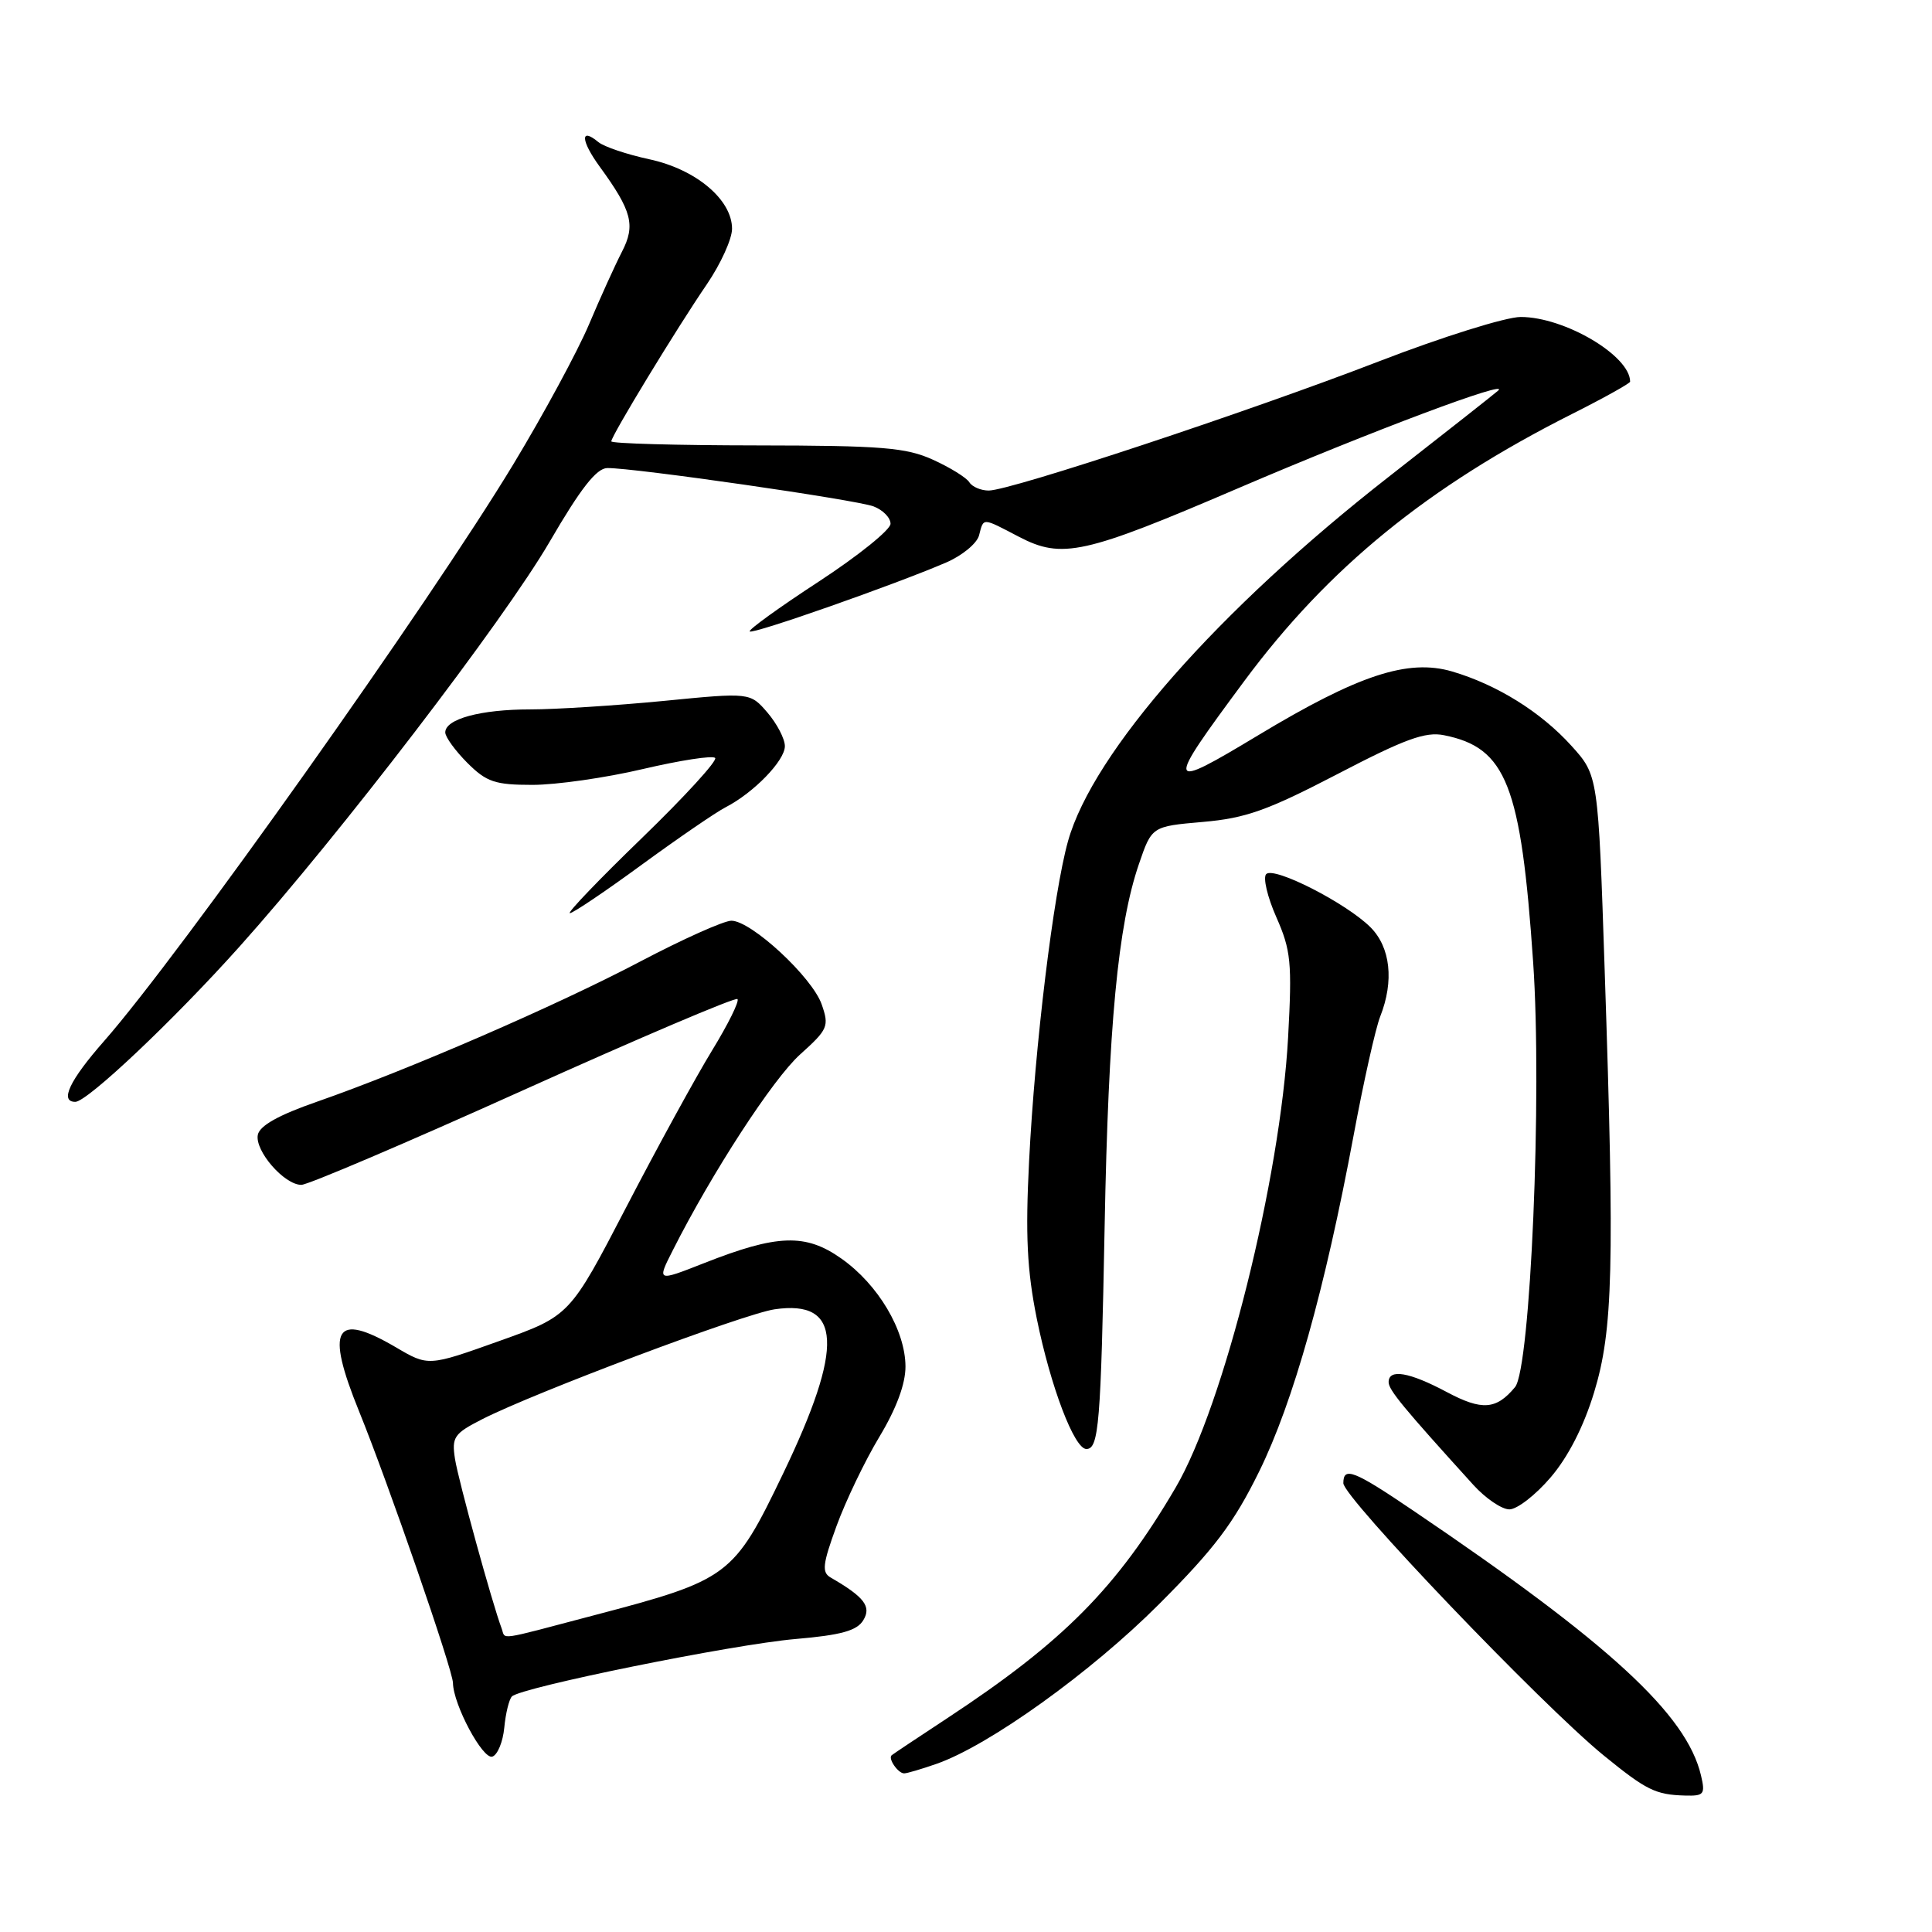 <?xml version="1.0" encoding="UTF-8" standalone="no"?>
<!DOCTYPE svg PUBLIC "-//W3C//DTD SVG 1.1//EN" "http://www.w3.org/Graphics/SVG/1.1/DTD/svg11.dtd" >
<svg xmlns="http://www.w3.org/2000/svg" xmlns:xlink="http://www.w3.org/1999/xlink" version="1.1" viewBox="0 0 256 256">
 <g >
 <path fill="currentColor"
d=" M 225.39 235.25 C 223.48 227.16 213.30 217.78 187.27 200.17 C 179.39 194.83 178.00 194.29 178.00 196.53 C 178.00 198.42 204.28 225.90 212.48 232.59 C 218.15 237.21 219.36 237.81 223.27 237.92 C 225.79 237.99 225.98 237.76 225.39 235.25 Z  M 124.09 233.72 C 131.04 231.30 144.57 221.59 153.59 212.55 C 160.94 205.19 163.48 201.82 166.85 194.97 C 171.37 185.77 175.55 170.88 179.35 150.50 C 180.68 143.35 182.27 136.23 182.89 134.68 C 184.74 129.99 184.25 125.52 181.59 122.86 C 178.39 119.67 168.82 114.78 167.78 115.82 C 167.33 116.27 167.93 118.84 169.12 121.53 C 171.06 125.92 171.22 127.54 170.68 137.46 C 169.65 156.22 162.16 186.22 155.78 197.11 C 147.99 210.39 140.91 217.54 125.50 227.68 C 121.65 230.21 118.34 232.42 118.15 232.58 C 117.63 233.01 119.01 235.00 119.81 234.98 C 120.19 234.98 122.11 234.41 124.09 233.72 Z  M 66.82 228.92 C 67.00 227.04 67.45 225.18 67.83 224.79 C 68.99 223.59 97.07 217.90 105.39 217.18 C 111.45 216.66 113.55 216.08 114.39 214.69 C 115.50 212.88 114.53 211.61 110.08 209.04 C 108.87 208.35 108.99 207.29 110.85 202.19 C 112.06 198.88 114.61 193.56 116.52 190.39 C 118.78 186.64 119.99 183.37 119.98 181.06 C 119.96 176.27 116.36 170.20 111.49 166.77 C 106.75 163.41 103.00 163.54 93.27 167.38 C 87.04 169.83 87.04 169.83 89.15 165.67 C 94.34 155.39 102.44 142.93 106.03 139.71 C 109.71 136.40 109.89 135.99 108.88 133.09 C 107.63 129.49 99.55 122.00 96.91 122.00 C 95.92 122.00 90.47 124.44 84.81 127.42 C 73.69 133.27 54.06 141.78 42.01 145.98 C 36.89 147.76 34.40 149.16 34.16 150.38 C 33.76 152.51 37.67 157.00 39.93 157.00 C 40.80 157.00 54.05 151.35 69.37 144.44 C 84.69 137.54 97.44 132.11 97.72 132.38 C 97.99 132.66 96.48 135.72 94.36 139.18 C 92.24 142.64 87.12 151.98 83.00 159.92 C 75.50 174.36 75.50 174.36 66.13 177.70 C 56.75 181.05 56.75 181.05 52.45 178.52 C 44.34 173.77 43.09 175.96 47.58 187.01 C 51.41 196.43 60.00 221.27 60.02 223.00 C 60.06 225.87 63.97 233.18 65.24 232.76 C 65.93 232.53 66.64 230.81 66.82 228.92 Z  M 205.46 195.77 C 207.78 193.07 209.85 189.02 211.22 184.52 C 213.74 176.27 213.95 167.89 212.63 128.62 C 211.77 102.75 211.77 102.75 208.22 98.82 C 204.16 94.33 198.35 90.72 192.40 88.97 C 186.57 87.27 180.01 89.42 166.76 97.40 C 154.40 104.84 154.31 104.50 164.86 90.26 C 176.00 75.24 189.17 64.50 208.25 54.88 C 212.51 52.74 216.00 50.79 216.00 50.57 C 216.00 47.13 207.31 42.00 201.50 42.00 C 199.54 42.00 191.08 44.65 182.72 47.88 C 165.53 54.52 133.89 65.00 131.01 65.00 C 129.97 65.00 128.81 64.50 128.44 63.90 C 128.06 63.29 125.90 61.95 123.63 60.92 C 120.06 59.30 116.90 59.04 100.25 59.02 C 89.66 59.01 81.00 58.77 81.00 58.48 C 81.00 57.76 89.68 43.48 93.68 37.64 C 95.50 34.96 97.00 31.67 97.00 30.31 C 97.00 26.45 92.20 22.42 86.02 21.10 C 83.06 20.46 80.03 19.44 79.29 18.83 C 76.85 16.80 76.95 18.63 79.47 22.09 C 83.74 27.95 84.23 29.85 82.41 33.36 C 81.52 35.09 79.55 39.42 78.04 43.00 C 76.52 46.58 72.02 54.90 68.03 61.50 C 56.93 79.86 23.81 126.55 13.79 137.95 C 9.21 143.16 7.87 146.00 9.98 146.00 C 11.56 146.00 22.97 135.22 31.72 125.45 C 44.98 110.65 66.77 82.20 72.84 71.77 C 76.95 64.70 79.04 62.04 80.47 62.02 C 83.99 61.98 113.43 66.22 115.75 67.10 C 116.99 67.57 118.00 68.60 118.00 69.40 C 118.00 70.20 113.71 73.65 108.48 77.07 C 103.24 80.49 99.13 83.46 99.34 83.67 C 99.74 84.08 118.53 77.48 125.36 74.54 C 127.48 73.63 129.45 72.01 129.73 70.94 C 130.35 68.56 130.08 68.55 135.02 71.13 C 140.73 74.10 143.61 73.47 164.00 64.72 C 181.63 57.16 200.35 50.14 198.50 51.77 C 197.95 52.25 191.43 57.39 184.00 63.19 C 161.45 80.80 144.82 99.68 141.52 111.45 C 139.59 118.33 137.13 138.52 136.36 153.85 C 135.86 163.71 136.09 168.32 137.38 174.73 C 139.21 183.74 142.35 192.00 143.95 192.00 C 145.60 192.00 145.87 188.72 146.37 162.50 C 146.87 135.91 148.13 122.60 150.91 114.50 C 152.62 109.50 152.62 109.50 159.39 108.91 C 165.06 108.42 167.95 107.39 177.22 102.57 C 186.14 97.92 188.87 96.92 191.34 97.42 C 199.60 99.07 201.54 104.02 203.15 127.50 C 204.36 145.00 202.80 181.32 200.75 183.80 C 198.26 186.80 196.37 186.94 191.70 184.45 C 186.72 181.80 184.00 181.34 184.00 183.14 C 184.00 184.17 185.92 186.50 195.22 196.75 C 196.84 198.54 198.99 200.00 200.00 200.00 C 201.02 200.00 203.47 198.10 205.46 195.77 Z  M 85.02 114.59 C 89.84 111.07 94.84 107.64 96.14 106.97 C 99.87 105.05 104.00 100.79 104.00 98.87 C 104.00 97.90 102.96 95.91 101.70 94.43 C 99.39 91.75 99.39 91.75 87.89 92.88 C 81.57 93.49 73.63 94.00 70.26 94.00 C 63.68 94.00 59.00 95.27 59.00 97.05 C 59.00 97.66 60.32 99.47 61.92 101.08 C 64.47 103.62 65.58 104.00 70.55 104.00 C 73.69 104.00 80.28 103.06 85.19 101.90 C 90.11 100.75 94.42 100.08 94.76 100.43 C 95.10 100.77 90.74 105.54 85.07 111.03 C 79.40 116.51 75.10 121.00 75.51 121.00 C 75.92 121.00 80.20 118.12 85.02 114.59 Z  M 66.46 215.75 C 65.23 212.49 60.73 196.14 60.29 193.32 C 59.84 190.42 60.16 189.96 63.88 188.06 C 70.84 184.51 98.57 174.09 102.64 173.49 C 111.56 172.19 111.87 178.40 103.75 195.29 C 97.21 208.89 96.62 209.33 78.69 214.04 C 65.55 217.50 67.05 217.29 66.46 215.75 Z "/>
</g>
</svg>
